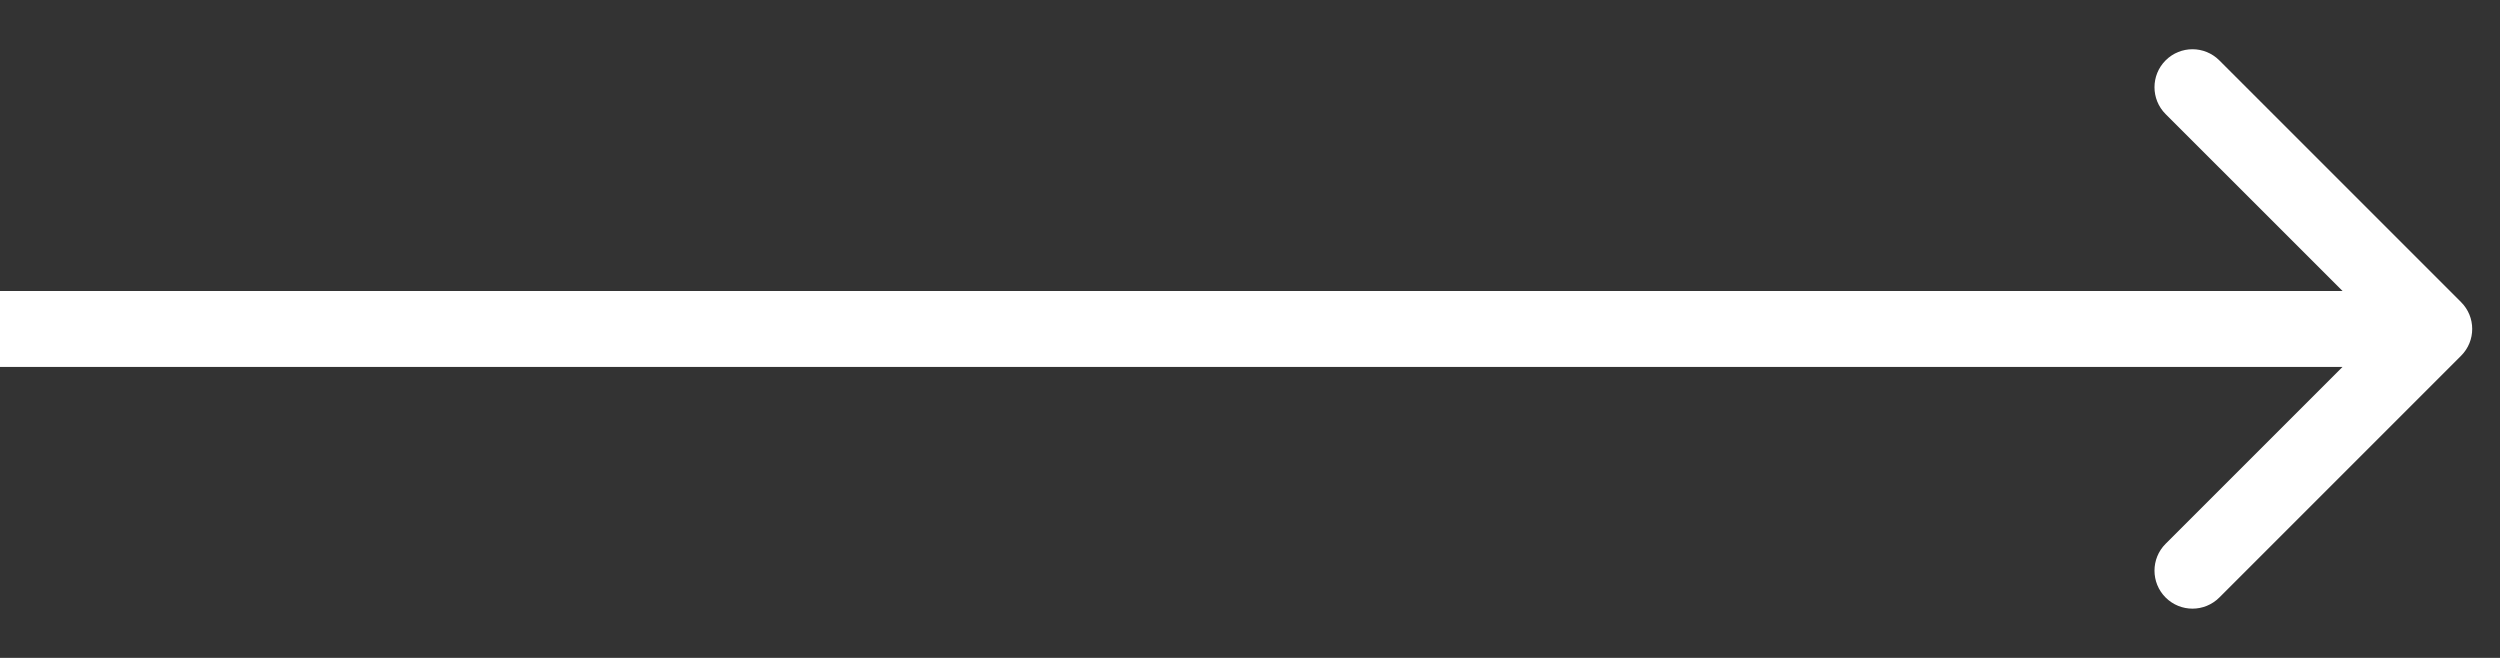 <svg width="38" height="10" viewBox="0 0 38 10" fill="none" xmlns="http://www.w3.org/2000/svg">
<rect x="0" y="0" width="38" height="10" fill="#333333" stroke="none"/>
<path d="M37.408 5.408C37.634 5.183 37.634 4.817 37.408 4.592L33.734 0.918C33.508 0.692 33.143 0.692 32.917 0.918C32.692 1.143 32.692 1.509 32.917 1.734L36.184 5L32.917 8.266C32.692 8.491 32.692 8.857 32.917 9.082C33.143 9.308 33.508 9.308 33.734 9.082L37.408 5.408ZM5.04736e-08 5.577L37 5.577L37 4.423L-5.04736e-08 4.423L5.04736e-08 5.577Z" fill="white"/>
</svg>
